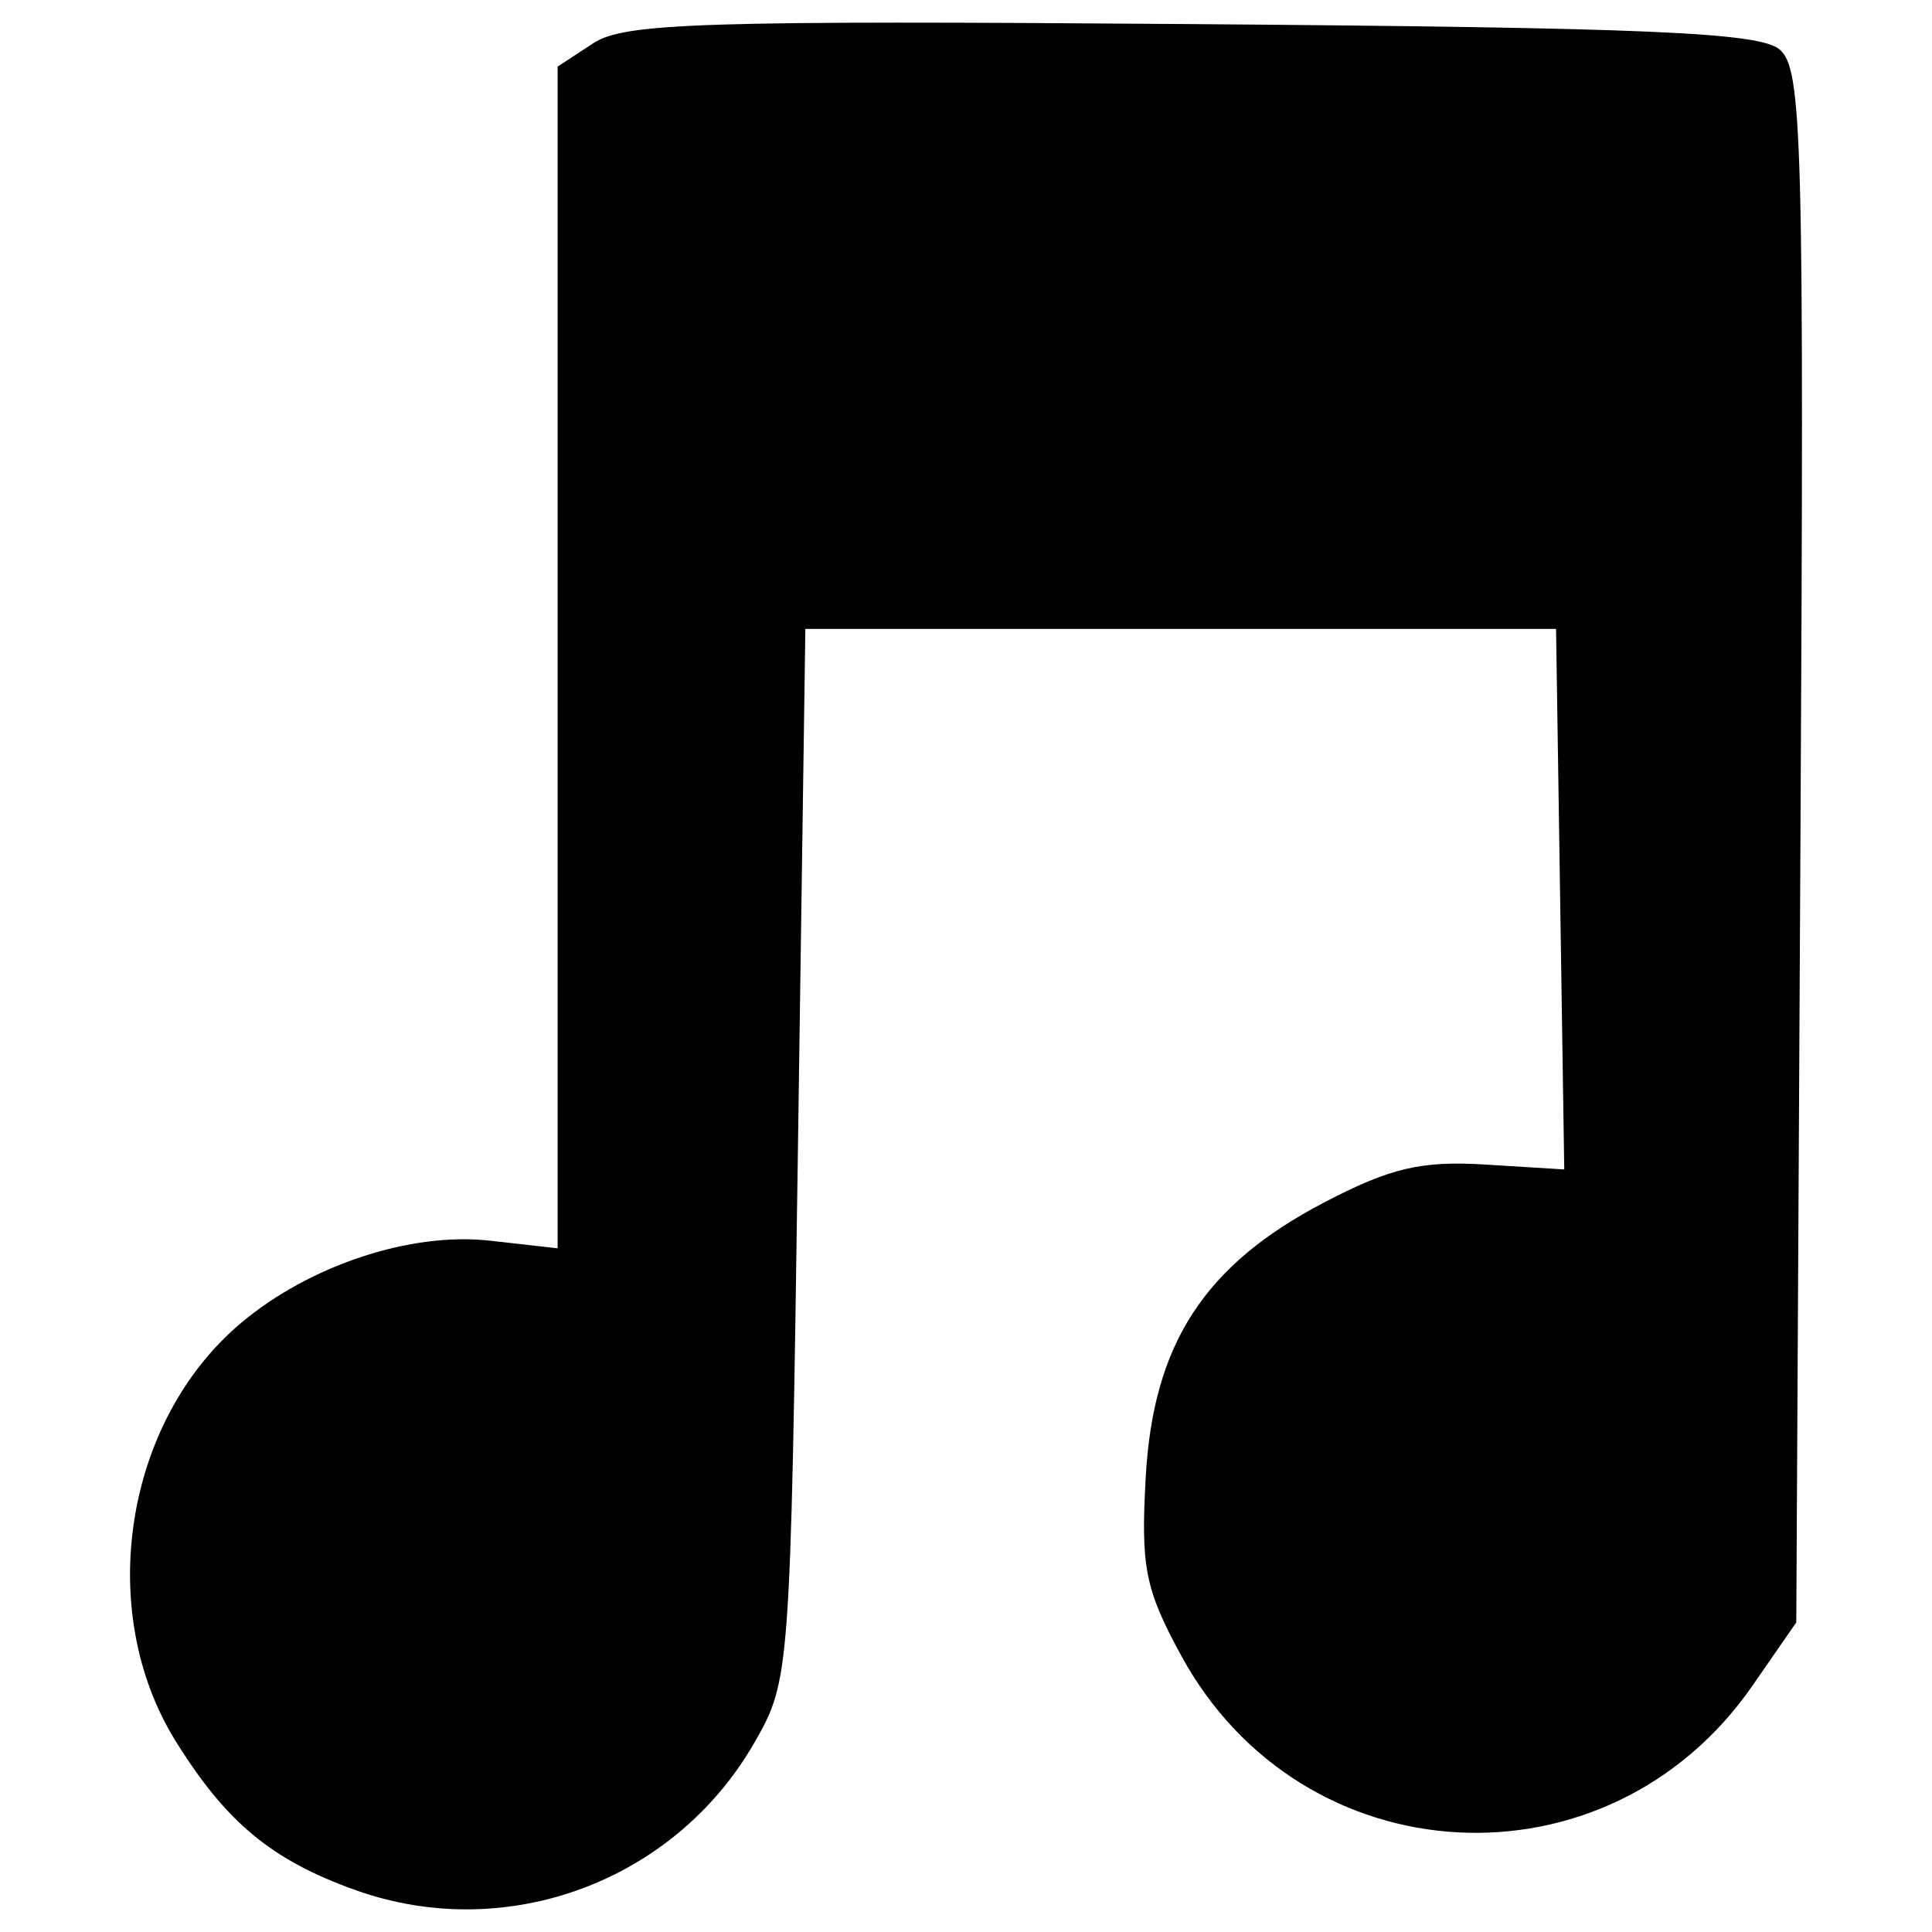 <?xml version="1.0" encoding="UTF-8" standalone="no"?>
<!-- Generator: Adobe Illustrator 19.2.1, SVG Export Plug-In . SVG Version: 6.00 Build 0)  -->

<svg
   xmlns:dc="http://purl.org/dc/elements/1.1/"
   xmlns:cc="http://creativecommons.org/ns#"
   xmlns:rdf="http://www.w3.org/1999/02/22-rdf-syntax-ns#"
   xmlns:svg="http://www.w3.org/2000/svg"
   xmlns="http://www.w3.org/2000/svg"
   xmlns:sodipodi="http://sodipodi.sourceforge.net/DTD/sodipodi-0.dtd"
   xmlns:inkscape="http://www.inkscape.org/namespaces/inkscape"
   version="1.1"
   id="Layer_1"
   x="0px"
   y="0px"
   viewBox="0 0 512 512"
   style="enable-background:new 0 0 512 512;"
   xml:space="preserve"
   sodipodi:docname="chinook.svg"
   inkscape:version="0.92.3 (2405546, 2018-03-11)"><defs
     id="defs4383" /><sodipodi:namedview
     pagecolor="#ffffff"
     bordercolor="#666666"
     borderopacity="1"
     objecttolerance="10"
     gridtolerance="10"
     guidetolerance="10"
     inkscape:pageopacity="0"
     inkscape:pageshadow="2"
     inkscape:window-width="958"
     inkscape:window-height="1049"
     id="namedview4381"
     showgrid="false"
     inkscape:pagecheckerboard="true"
     inkscape:zoom="1.3037281"
     inkscape:cx="204.4026"
     inkscape:cy="246.93741"
     inkscape:window-x="1920"
     inkscape:window-y="0"
     inkscape:window-maximized="0"
     inkscape:current-layer="Layer_1"
     inkscape:snap-object-midpoints="true" /><style
     type="text/css"
     id="style4376">
	.st0{fill:#000000;}
</style><path
     style="fill:#000000;stroke-width:1"
     d="m 94.291,500.925 c -22.23,-7.919 -34.315,-17.918 -47.727,-39.489 -21.459,-34.511 -13.594,-84.833 17.325,-110.849 18.162,-15.282 45.004,-24.155 65.936,-21.795 l 17.952,2.023 V 174.232 17.648 l 9.462,-6.2 c 8.224,-5.389 28.965,-6.051 158.547,-5.065 120.368,0.916 150.371,2.203 155.763,6.681 6.12,5.083 6.586,22.729 5.58,211.223 l -1.097,205.677 -11.657,16.818 c -38.296,55.249 -119.253,50.939 -151.363,-8.058 -9.57,-17.583 -10.729,-23.444 -9.374,-47.409 1.988,-35.191 15.532,-56.047 47.129,-72.577 17.646,-9.231 25.825,-11.165 42.796,-10.12 l 20.98,1.293 -1.086,-71.619 -1.086,-71.619 h -99.471 -99.471 l -1.989,139.26 c -1.967,137.706 -2.095,139.444 -11.476,155.816 -21.13,36.878 -65.72,53.41 -105.67,39.179 z"
     id="path846"
     inkscape:connector-curvature="0" /></svg>